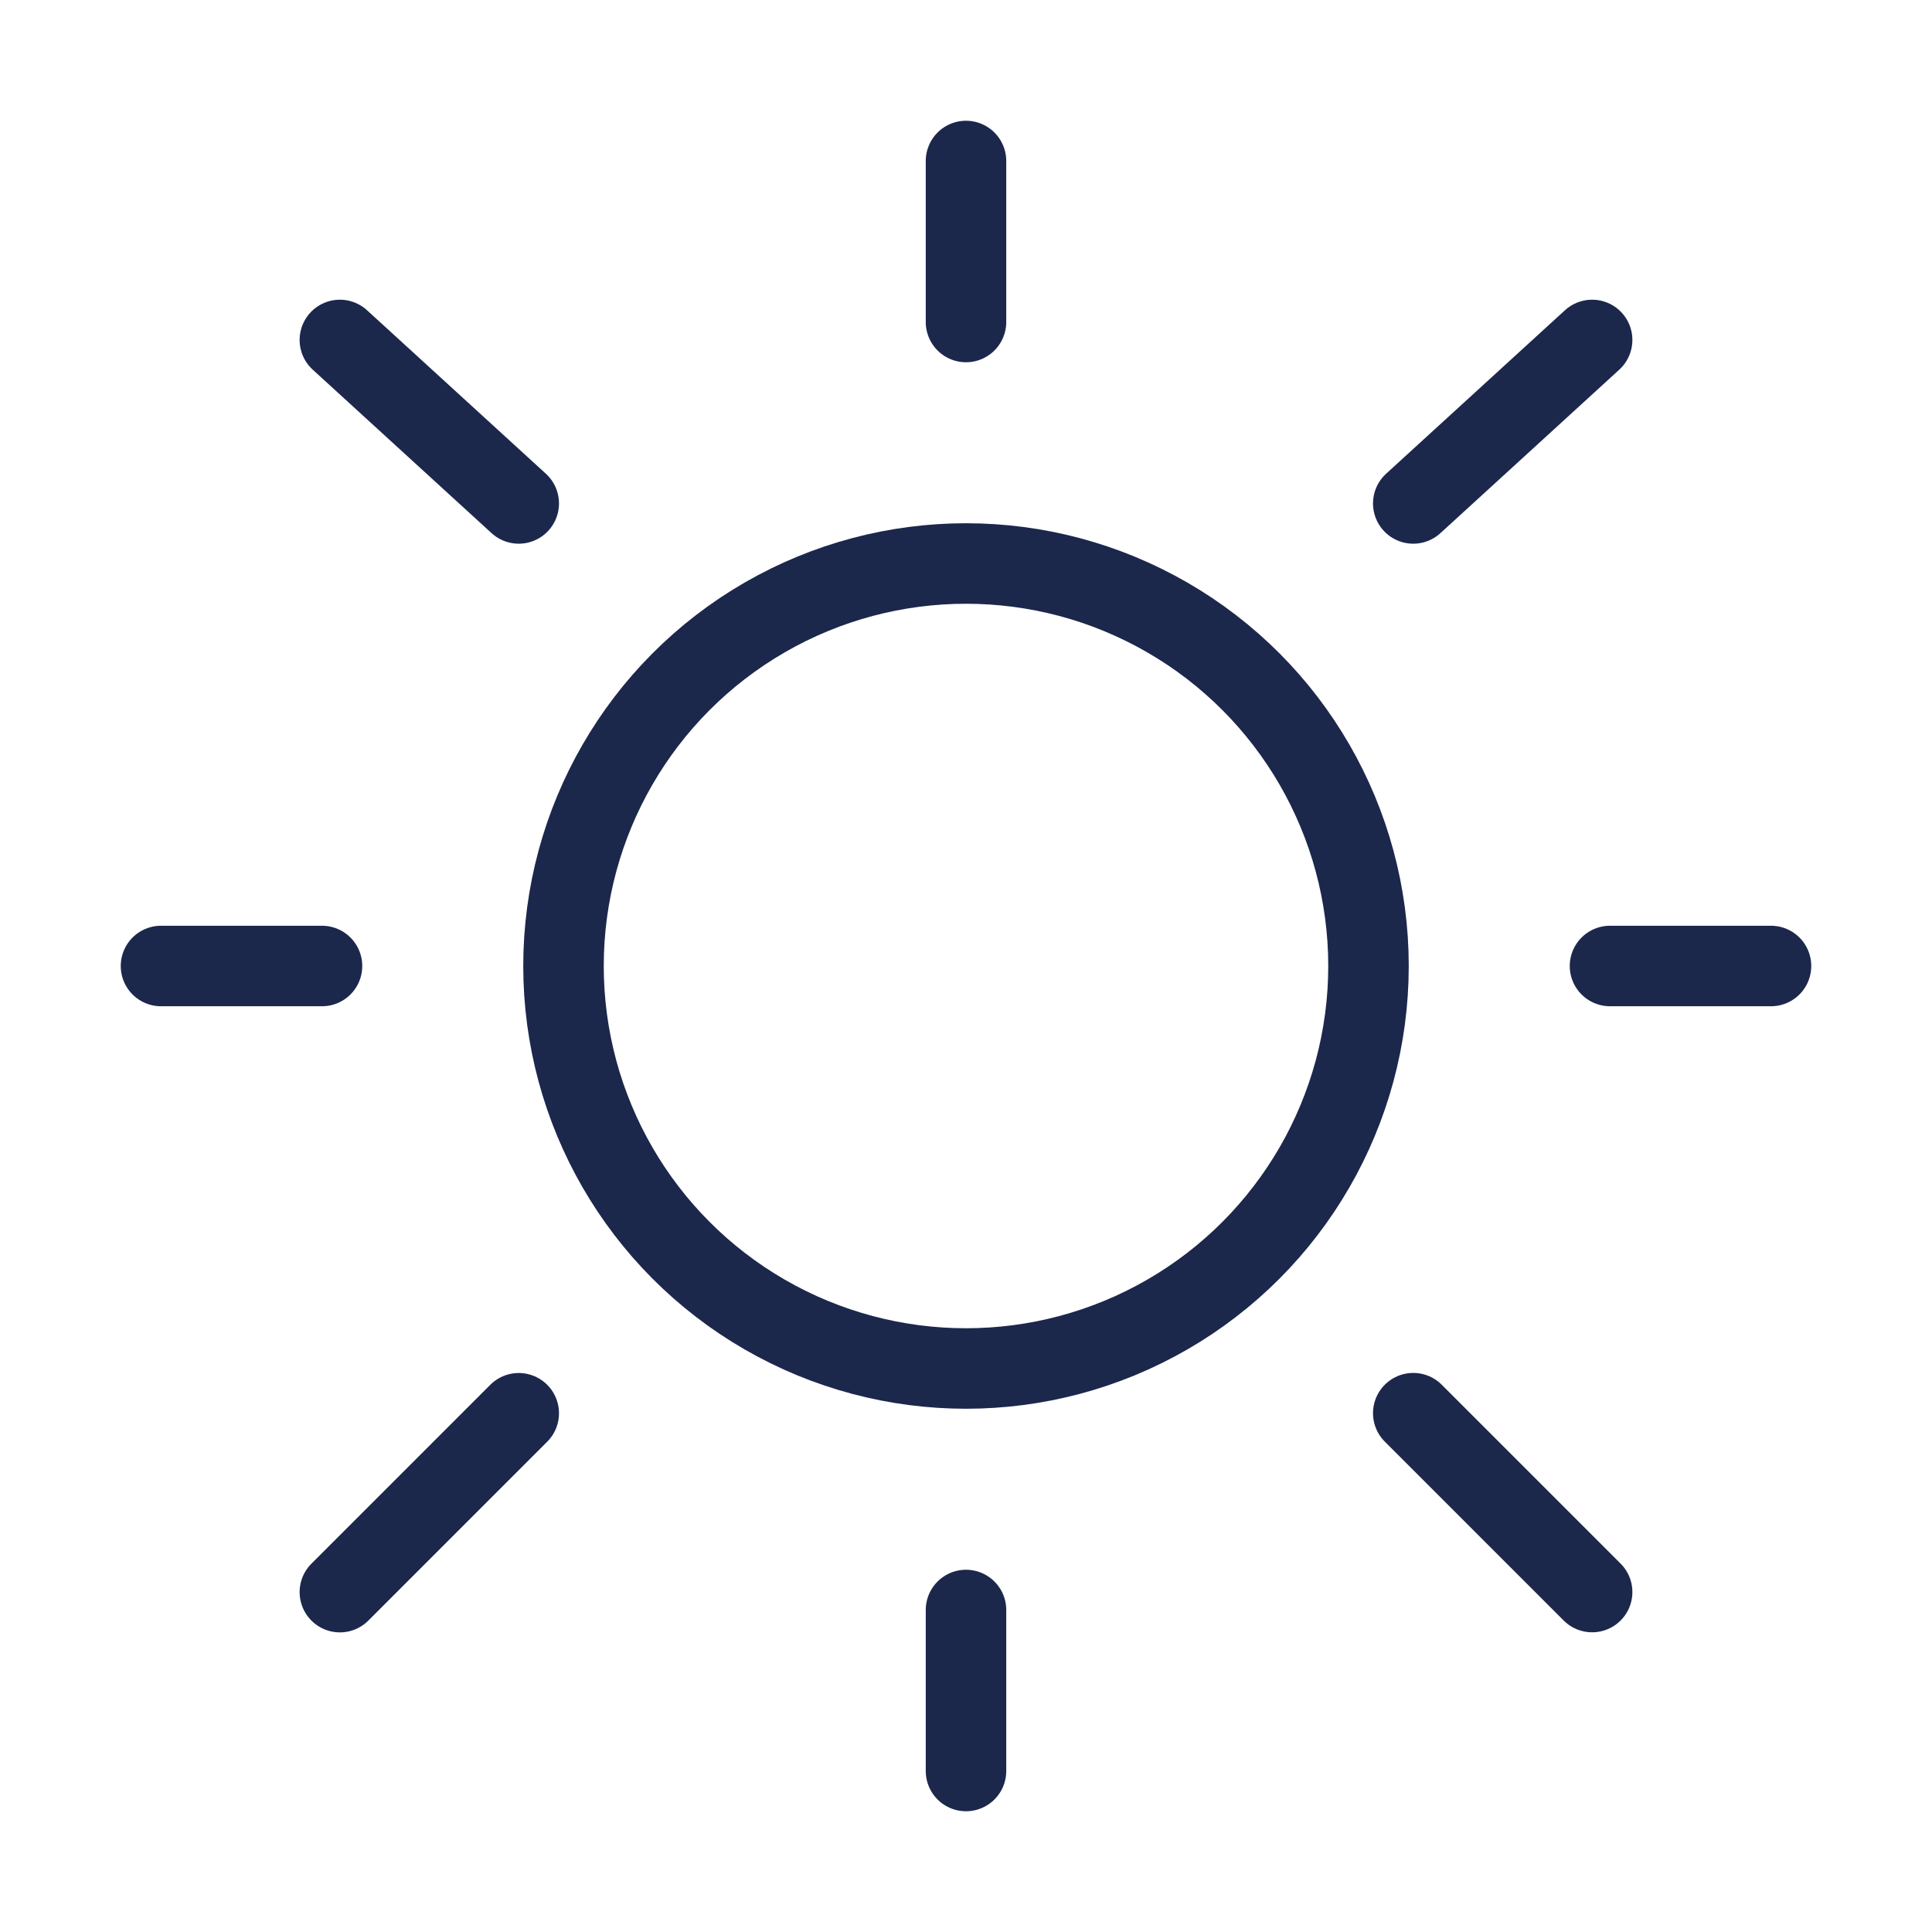 <?xml version="1.0" encoding="utf-8"?><!-- Uploaded to: SVG Repo, www.svgrepo.com, Generator: SVG Repo Mixer Tools -->
<svg width="800px" height="800px" viewBox="0 0 24 24" fill="none" xmlns="http://www.w3.org/2000/svg">
<circle cx="12" cy="12" r="5" stroke="#1C274C" strokeWidth="1.5"/>
<path d="M12 2V4" stroke="#1C274C" strokeWidth="1.5" stroke-linecap="round"/>
<path d="M12 20V22" stroke="#1C274C" strokeWidth="1.5" stroke-linecap="round"/>
<path d="M4 12L2 12" stroke="#1C274C" strokeWidth="1.5" stroke-linecap="round"/>
<path d="M22 12L20 12" stroke="#1C274C" strokeWidth="1.5" stroke-linecap="round"/>
<path d="M19.778 4.223L17.556 6.254" stroke="#1C274C" strokeWidth="1.5" stroke-linecap="round"/>
<path d="M4.222 4.223L6.444 6.254" stroke="#1C274C" strokeWidth="1.5" stroke-linecap="round"/>
<path d="M6.444 17.556L4.222 19.778" stroke="#1C274C" strokeWidth="1.5" stroke-linecap="round"/>
<path d="M19.778 19.777L17.556 17.555" stroke="#1C274C" strokeWidth="1.5" stroke-linecap="round"/>
</svg>